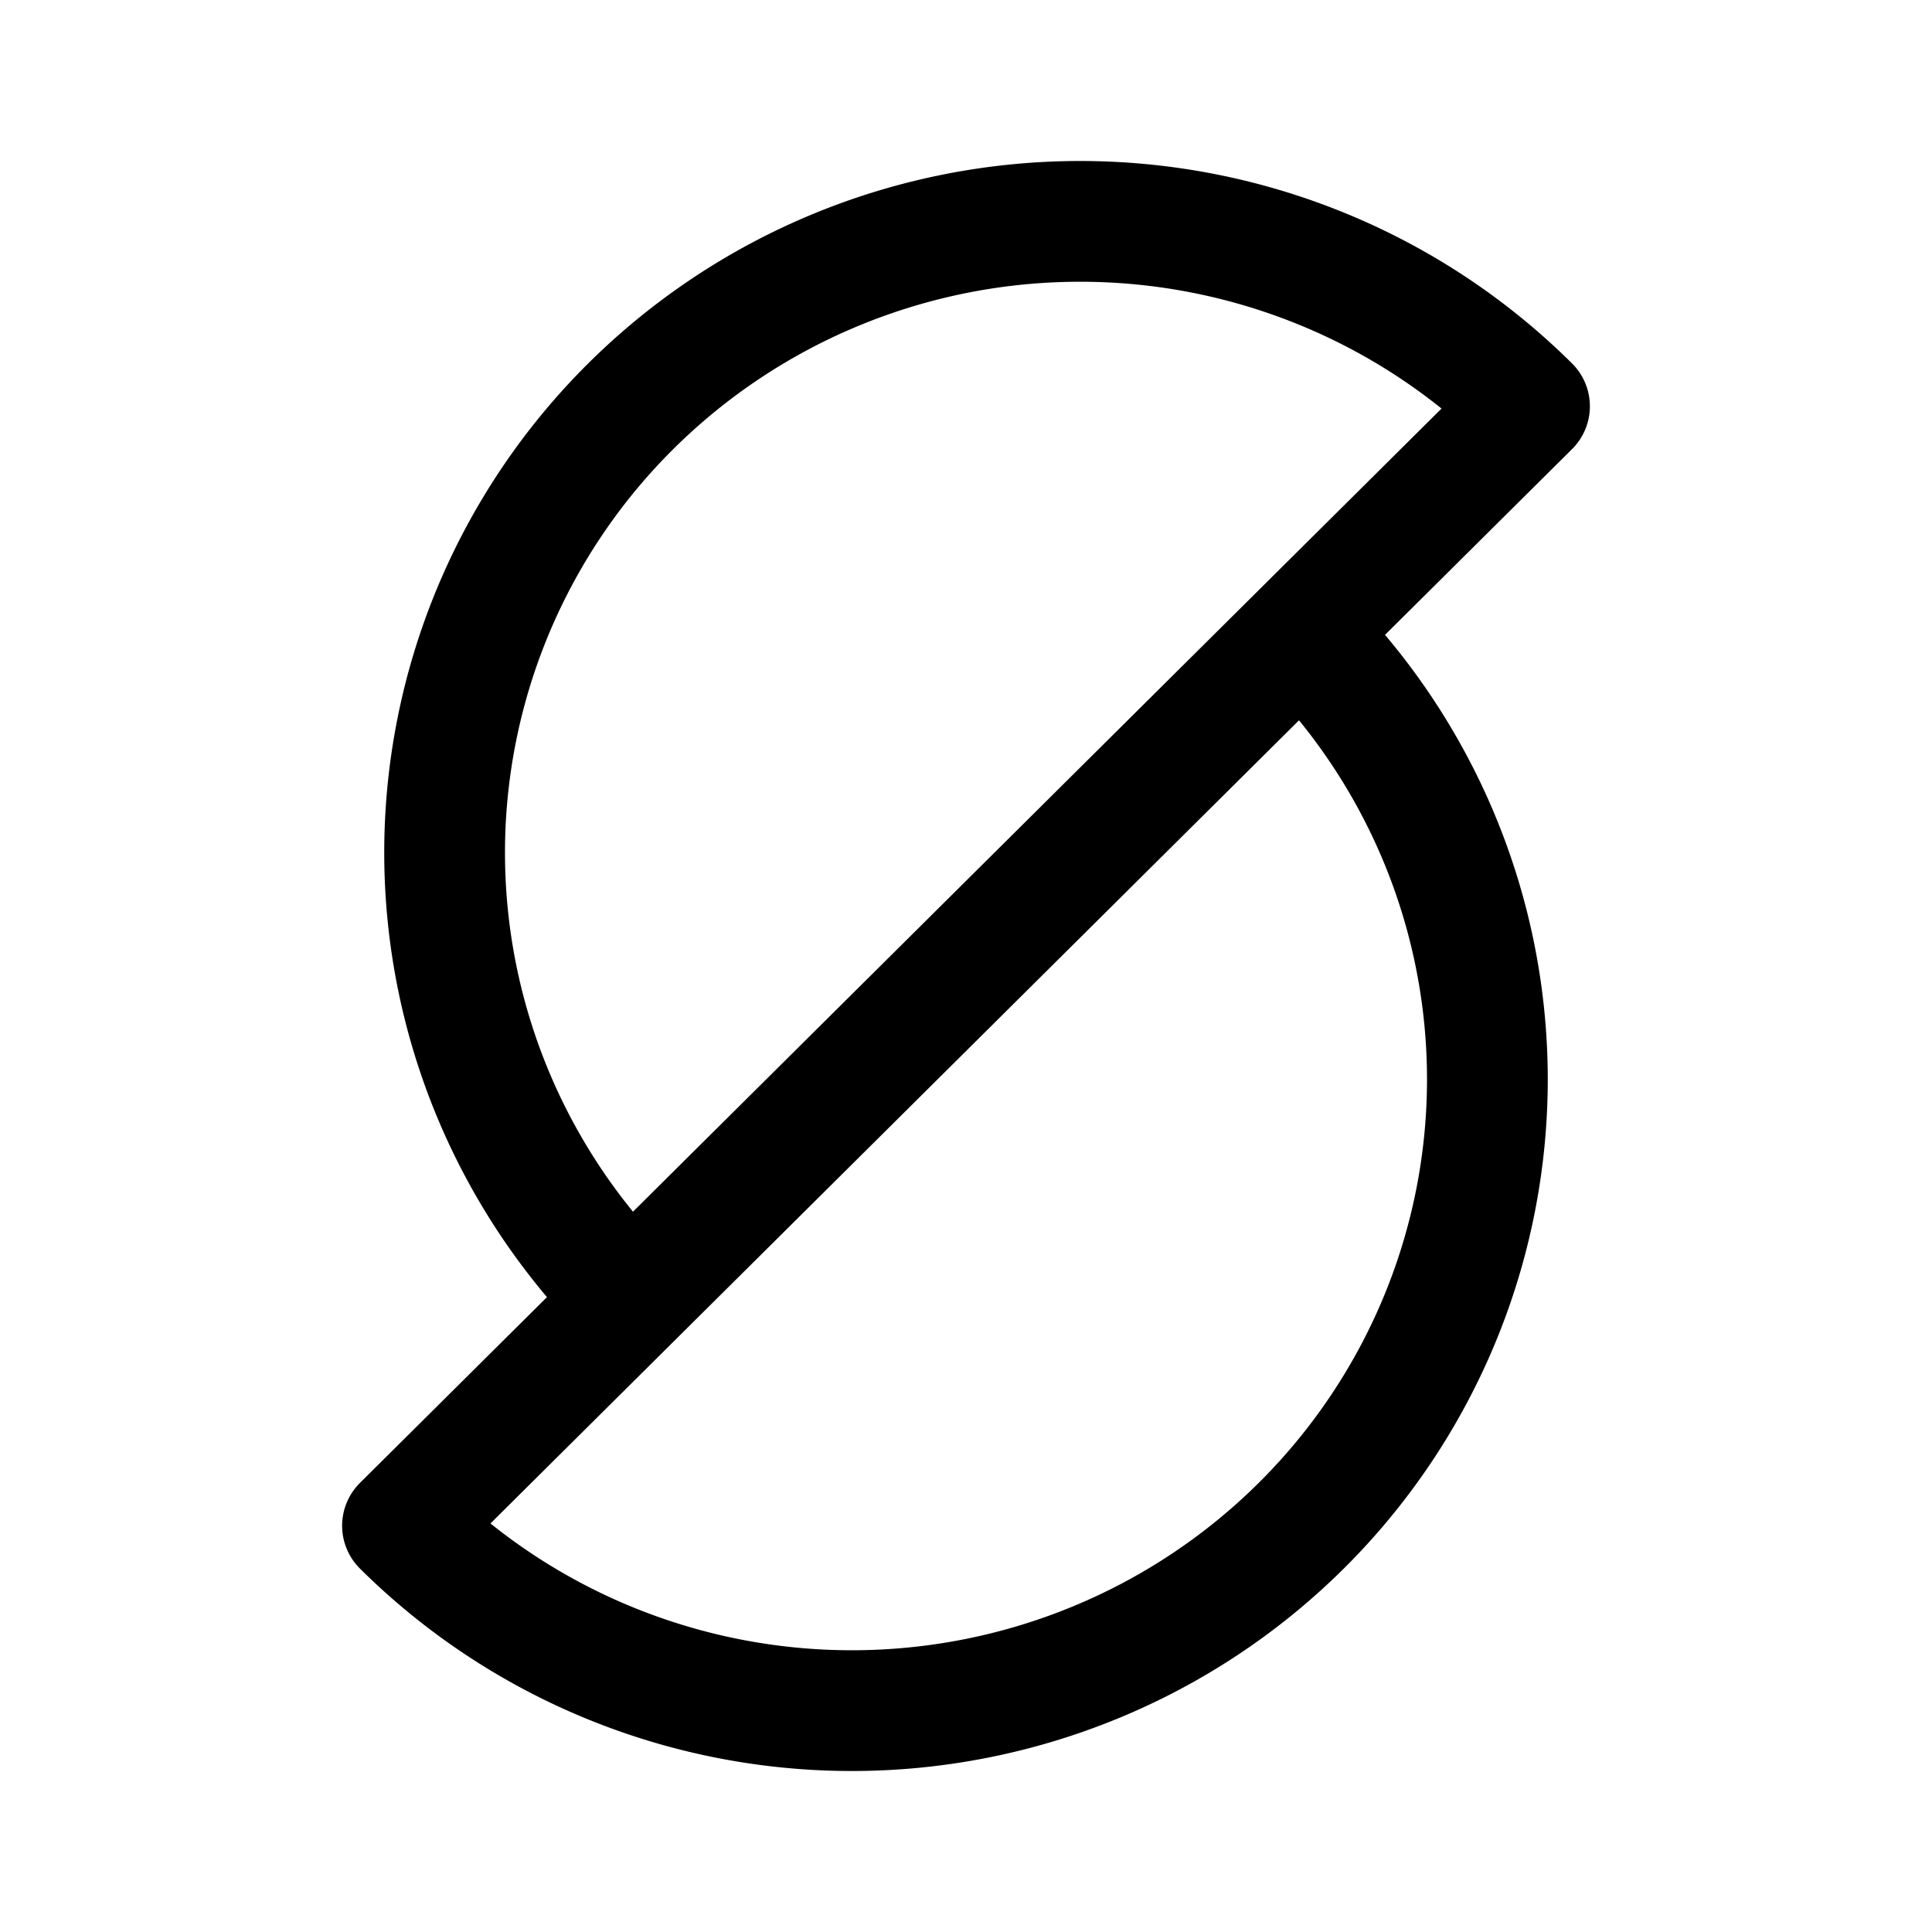 <svg xmlns="http://www.w3.org/2000/svg" width="192" height="192" fill="none"><path stroke="#000" stroke-linecap="round" stroke-linejoin="round" stroke-width="12" d="M62.684 129.094 40 151.626a63.2 63.2 0 0 0 20.49 13.599 63.54 63.54 0 0 0 48.337 0 63.2 63.2 0 0 0 20.489-13.599 62.7 62.7 0 0 0 13.691-20.353 62.4 62.4 0 0 0 4.808-24.007 62.4 62.4 0 0 0-4.808-24.007 62.7 62.7 0 0 0-13.691-20.353m-66.632 66.188 66.632-66.188m-66.632 66.188a62.7 62.7 0 0 1-13.691-20.353 62.4 62.4 0 0 1-4.808-24.007 62.4 62.4 0 0 1 4.808-24.007 62.7 62.7 0 0 1 13.69-20.353 63.2 63.2 0 0 1 20.49-13.599A63.5 63.5 0 0 1 107.342 22a63.5 63.5 0 0 1 24.169 4.775A63.2 63.2 0 0 1 152 40.375l-22.684 22.531"/></svg>